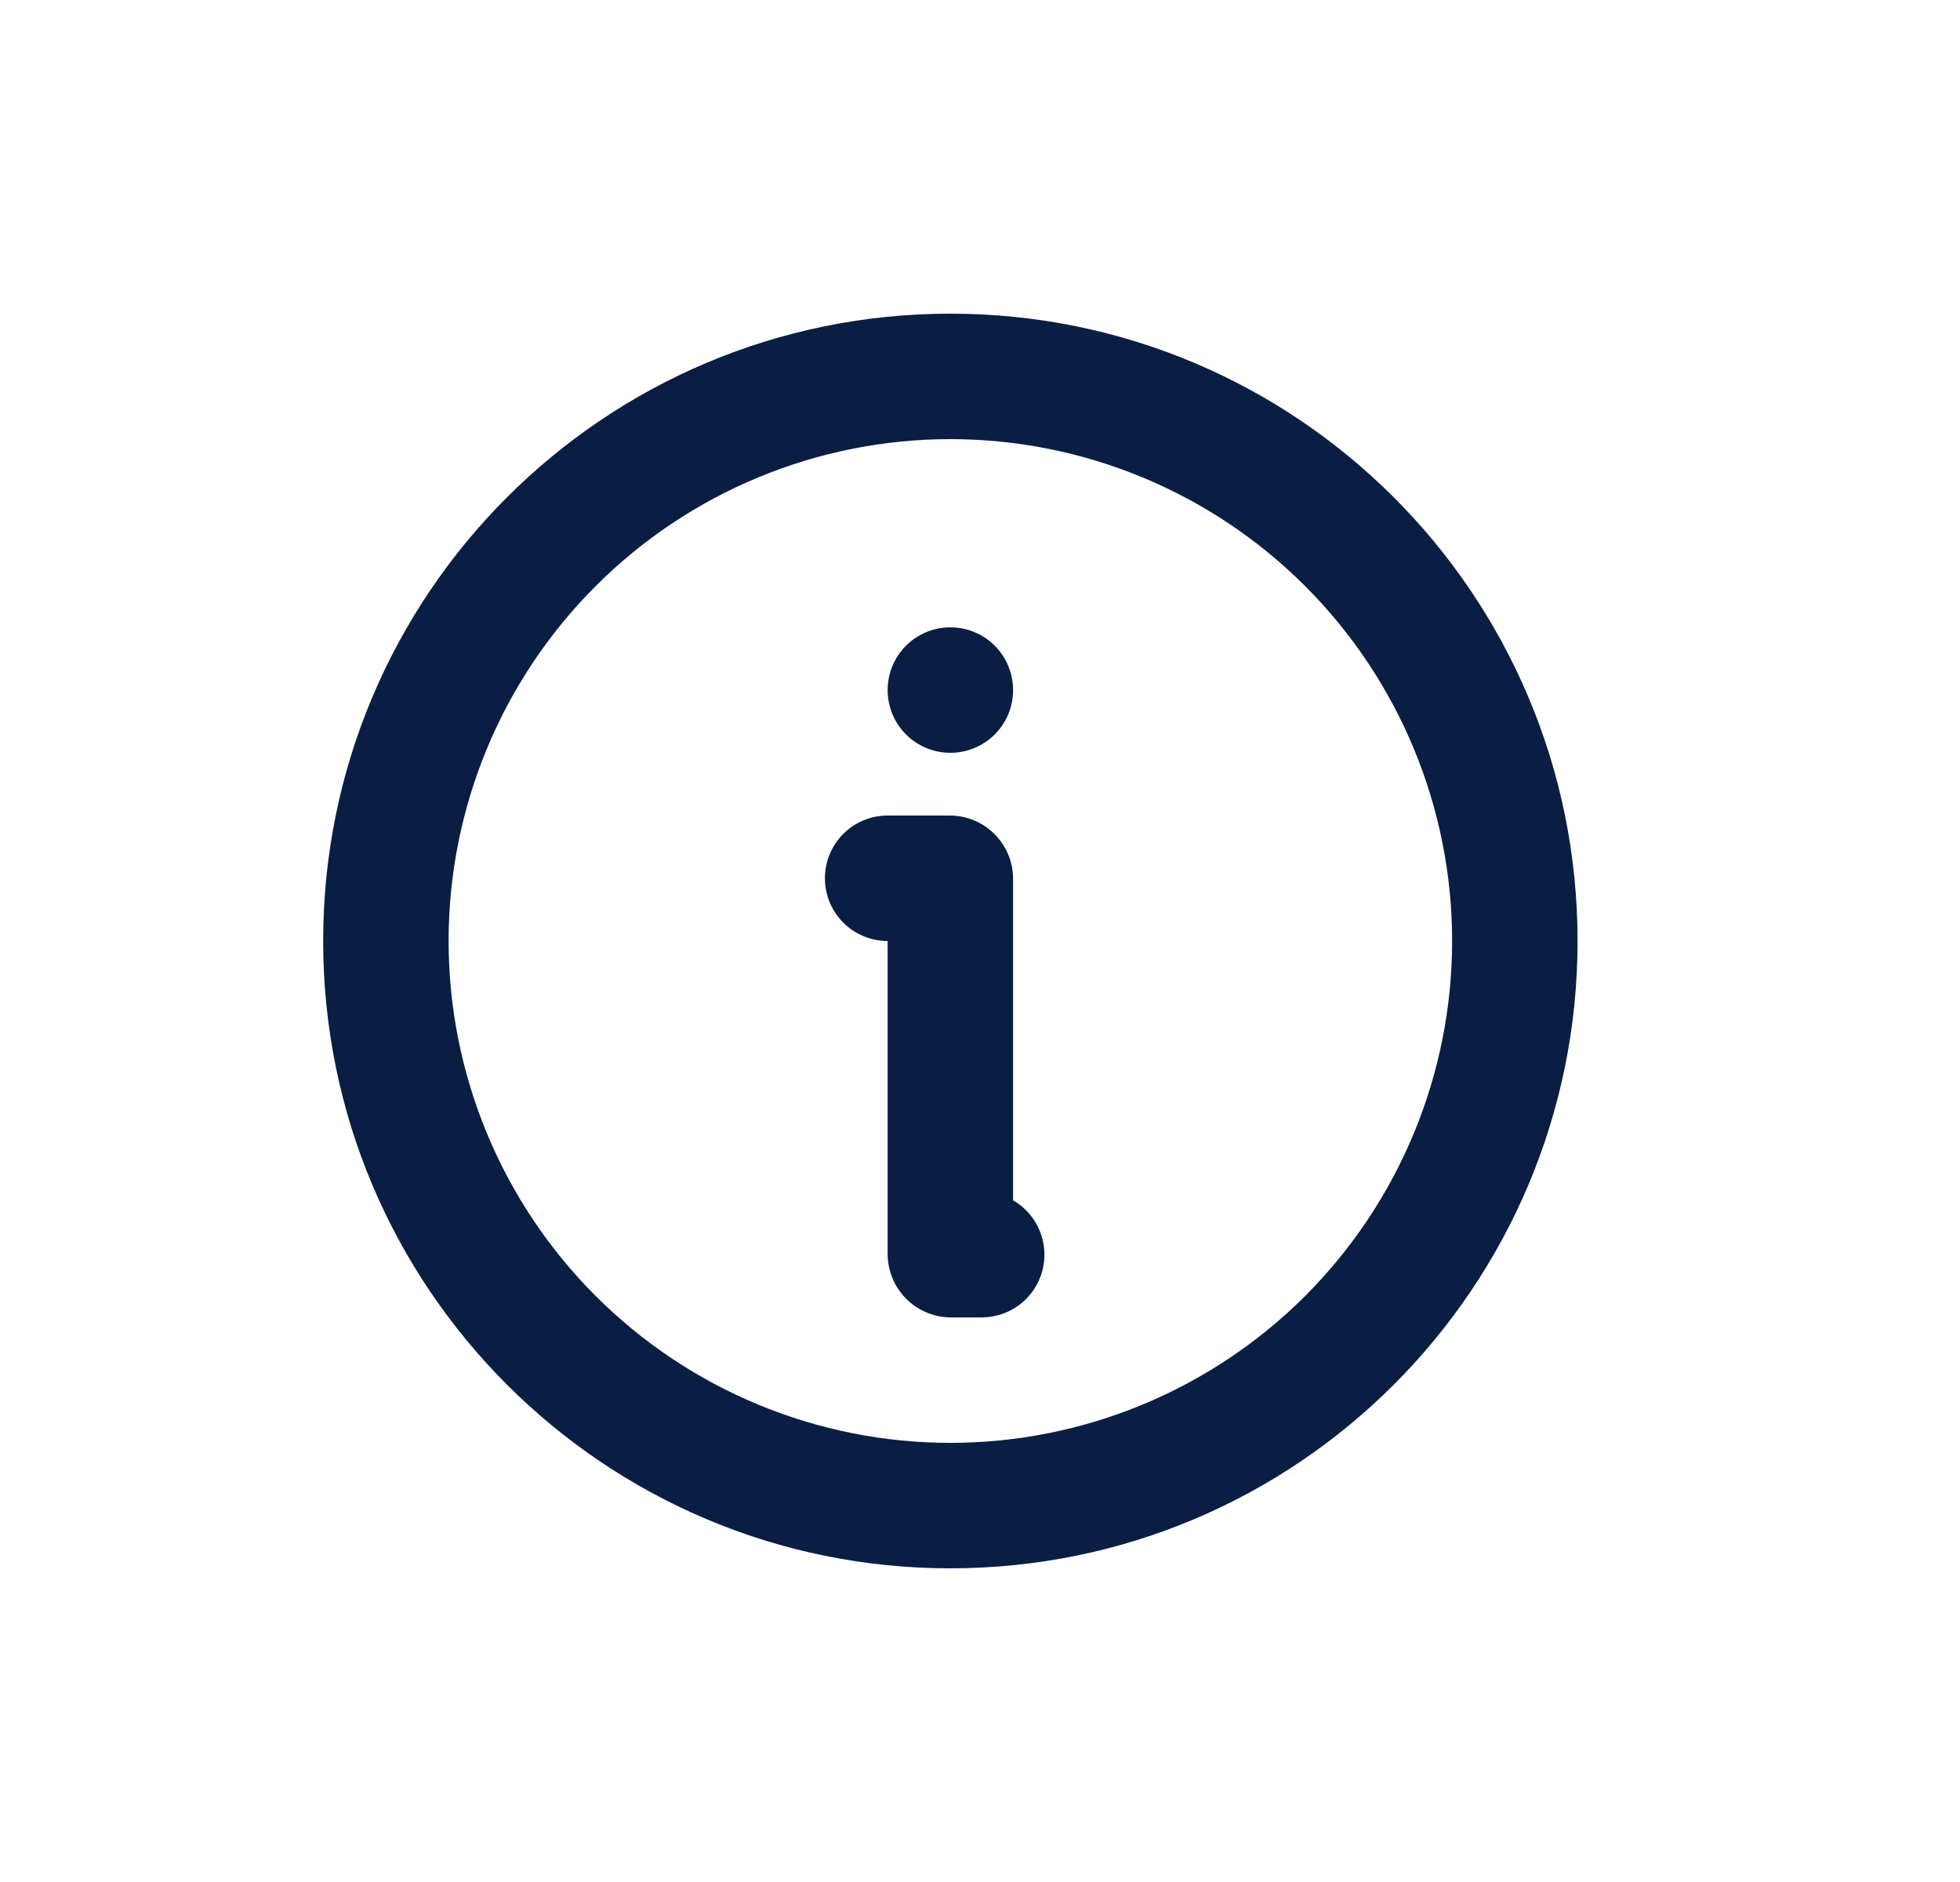 <svg width="25" height="24" viewBox="0 0 25 24" fill="none" xmlns="http://www.w3.org/2000/svg">
<path d="M12.122 4C16.541 4 20.122 7.582 20.122 12C20.122 16.418 16.541 20 12.122 20C7.704 20 4.122 16.418 4.122 12C4.122 7.582 7.704 4 12.122 4ZM12.122 5.6C10.425 5.6 8.797 6.274 7.597 7.475C6.396 8.675 5.722 10.303 5.722 12C5.722 13.697 6.396 15.325 7.597 16.526C8.797 17.726 10.425 18.4 12.122 18.4C13.819 18.4 15.447 17.726 16.648 16.526C17.848 15.325 18.522 13.697 18.522 12C18.522 10.303 17.848 8.675 16.648 7.475C15.447 6.274 13.819 5.6 12.122 5.6ZM12.114 10.4C12.56 10.4 12.922 10.762 12.922 11.208V15.307C13.075 15.395 13.194 15.531 13.261 15.694C13.329 15.857 13.34 16.037 13.295 16.207C13.249 16.377 13.149 16.527 13.009 16.635C12.869 16.742 12.698 16.8 12.522 16.8H12.13C12.024 16.8 11.919 16.779 11.821 16.738C11.723 16.698 11.634 16.638 11.559 16.563C11.484 16.488 11.424 16.399 11.384 16.301C11.343 16.203 11.322 16.098 11.322 15.992V12C11.11 12 10.906 11.916 10.756 11.766C10.606 11.616 10.522 11.412 10.522 11.2C10.522 10.988 10.606 10.784 10.756 10.634C10.906 10.484 11.11 10.4 11.322 10.4H12.114ZM12.122 8C12.334 8 12.538 8.084 12.688 8.234C12.838 8.384 12.922 8.588 12.922 8.8C12.922 9.012 12.838 9.216 12.688 9.366C12.538 9.516 12.334 9.6 12.122 9.6C11.91 9.6 11.706 9.516 11.556 9.366C11.406 9.216 11.322 9.012 11.322 8.8C11.322 8.588 11.406 8.384 11.556 8.234C11.706 8.084 11.91 8 12.122 8Z" fill="#091E42"/>
</svg>
